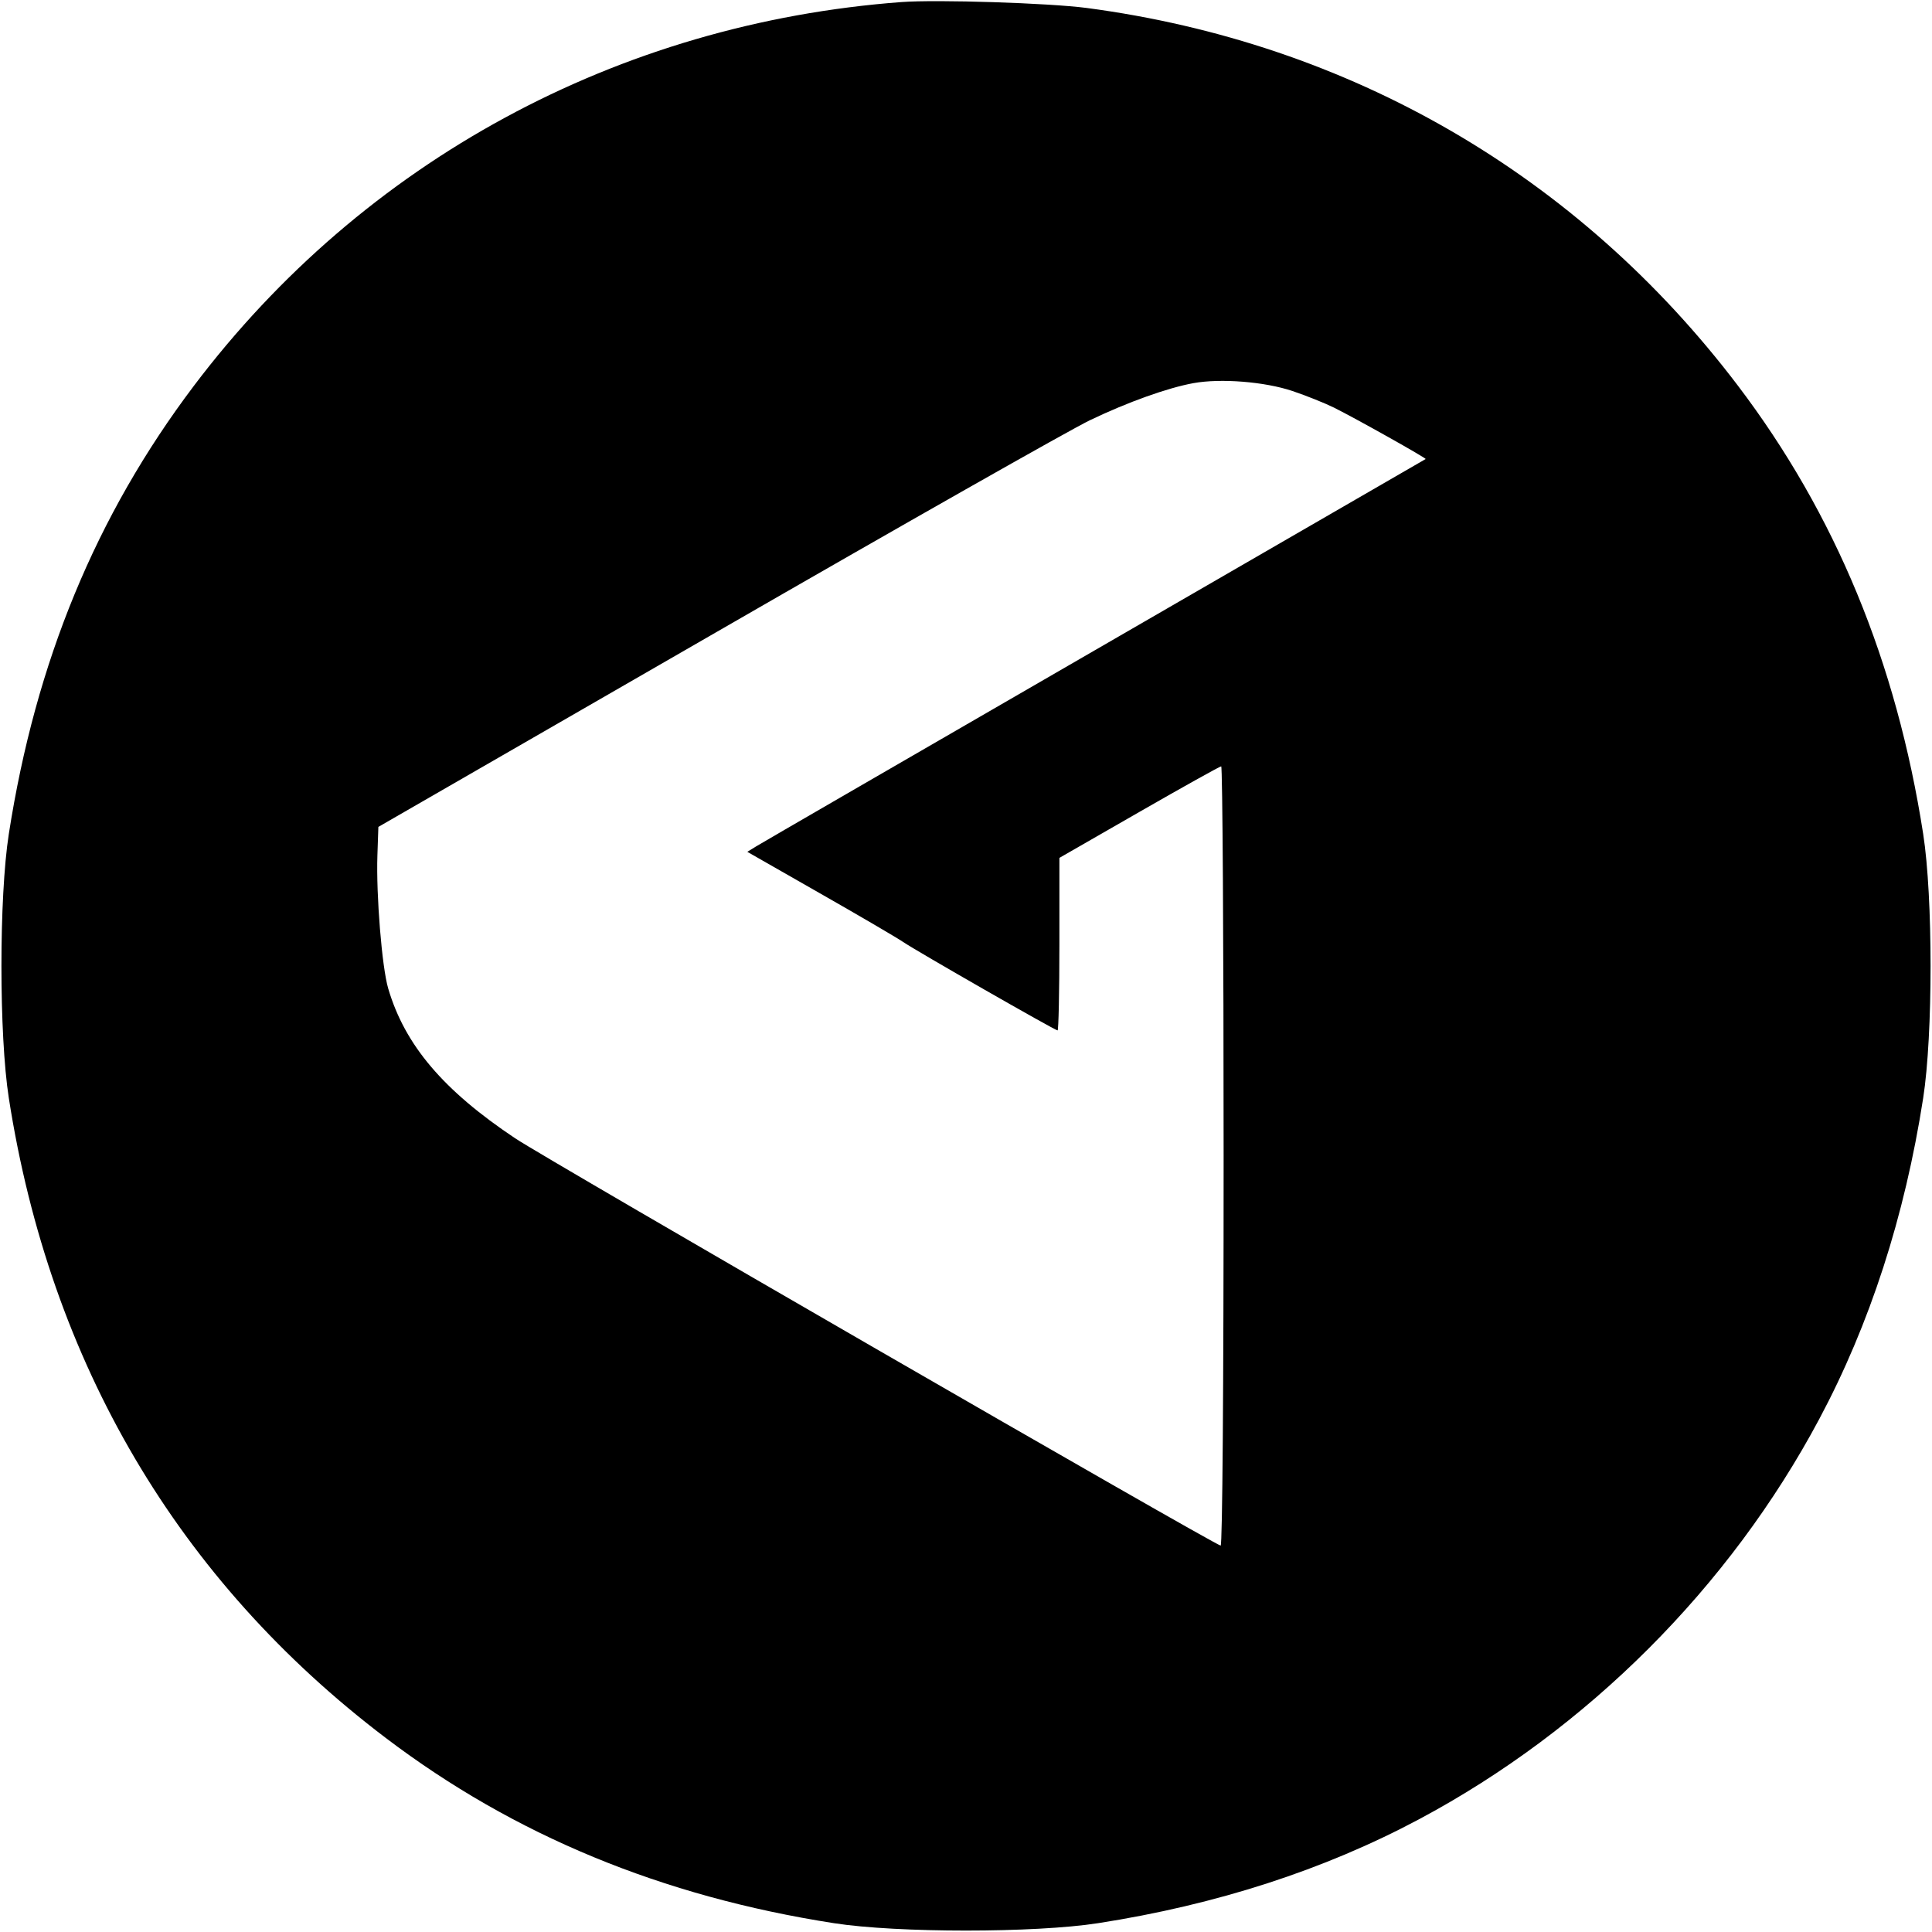 <svg viewBox="0 0 32 32" xmlns="http://www.w3.org/2000/svg"><path d="M14.933 0.034 C 10.237 0.384,6.020 2.671,3.211 6.391 C 1.590 8.538,0.590 10.959,0.146 13.813 C -0.017 14.858,-0.017 17.142,0.146 18.187 C 0.830 22.578,2.950 26.177,6.391 28.787 C 8.515 30.398,10.963 31.410,13.813 31.854 C 14.858 32.017,17.142 32.017,18.187 31.854 C 20.149 31.549,21.935 30.970,23.505 30.132 C 26.290 28.646,28.646 26.290,30.132 23.505 C 30.970 21.935,31.549 20.149,31.854 18.187 C 32.017 17.142,32.017 14.858,31.854 13.813 C 31.410 10.961,30.399 8.515,28.784 6.386 C 26.139 2.901,22.361 0.710,18.000 0.132 C 17.376 0.050,15.520 -0.010,14.933 0.034 M21.406 6.476 C 21.633 6.552,21.944 6.677,22.096 6.752 C 22.450 6.928,23.629 7.589,23.613 7.603 C 23.606 7.608,21.140 9.034,18.133 10.771 C 15.127 12.509,12.602 13.970,12.522 14.020 L 12.378 14.109 13.572 14.791 C 14.229 15.165,14.852 15.530,14.957 15.601 C 15.185 15.756,17.475 17.067,17.517 17.067 C 17.533 17.067,17.547 16.424,17.547 15.638 L 17.547 14.209 18.867 13.451 C 19.593 13.034,20.205 12.693,20.227 12.693 C 20.249 12.693,20.267 15.597,20.267 19.147 C 20.267 23.006,20.247 25.600,20.218 25.600 C 20.135 25.600,9.069 19.212,8.533 18.854 C 7.342 18.059,6.706 17.310,6.430 16.373 C 6.326 16.022,6.229 14.825,6.251 14.168 L 6.267 13.696 11.867 10.469 C 14.947 8.693,17.731 7.114,18.053 6.960 C 18.676 6.661,19.339 6.424,19.767 6.346 C 20.218 6.264,20.947 6.322,21.406 6.476 " stroke="none" fill-rule="evenodd" fill="black"></path></svg>